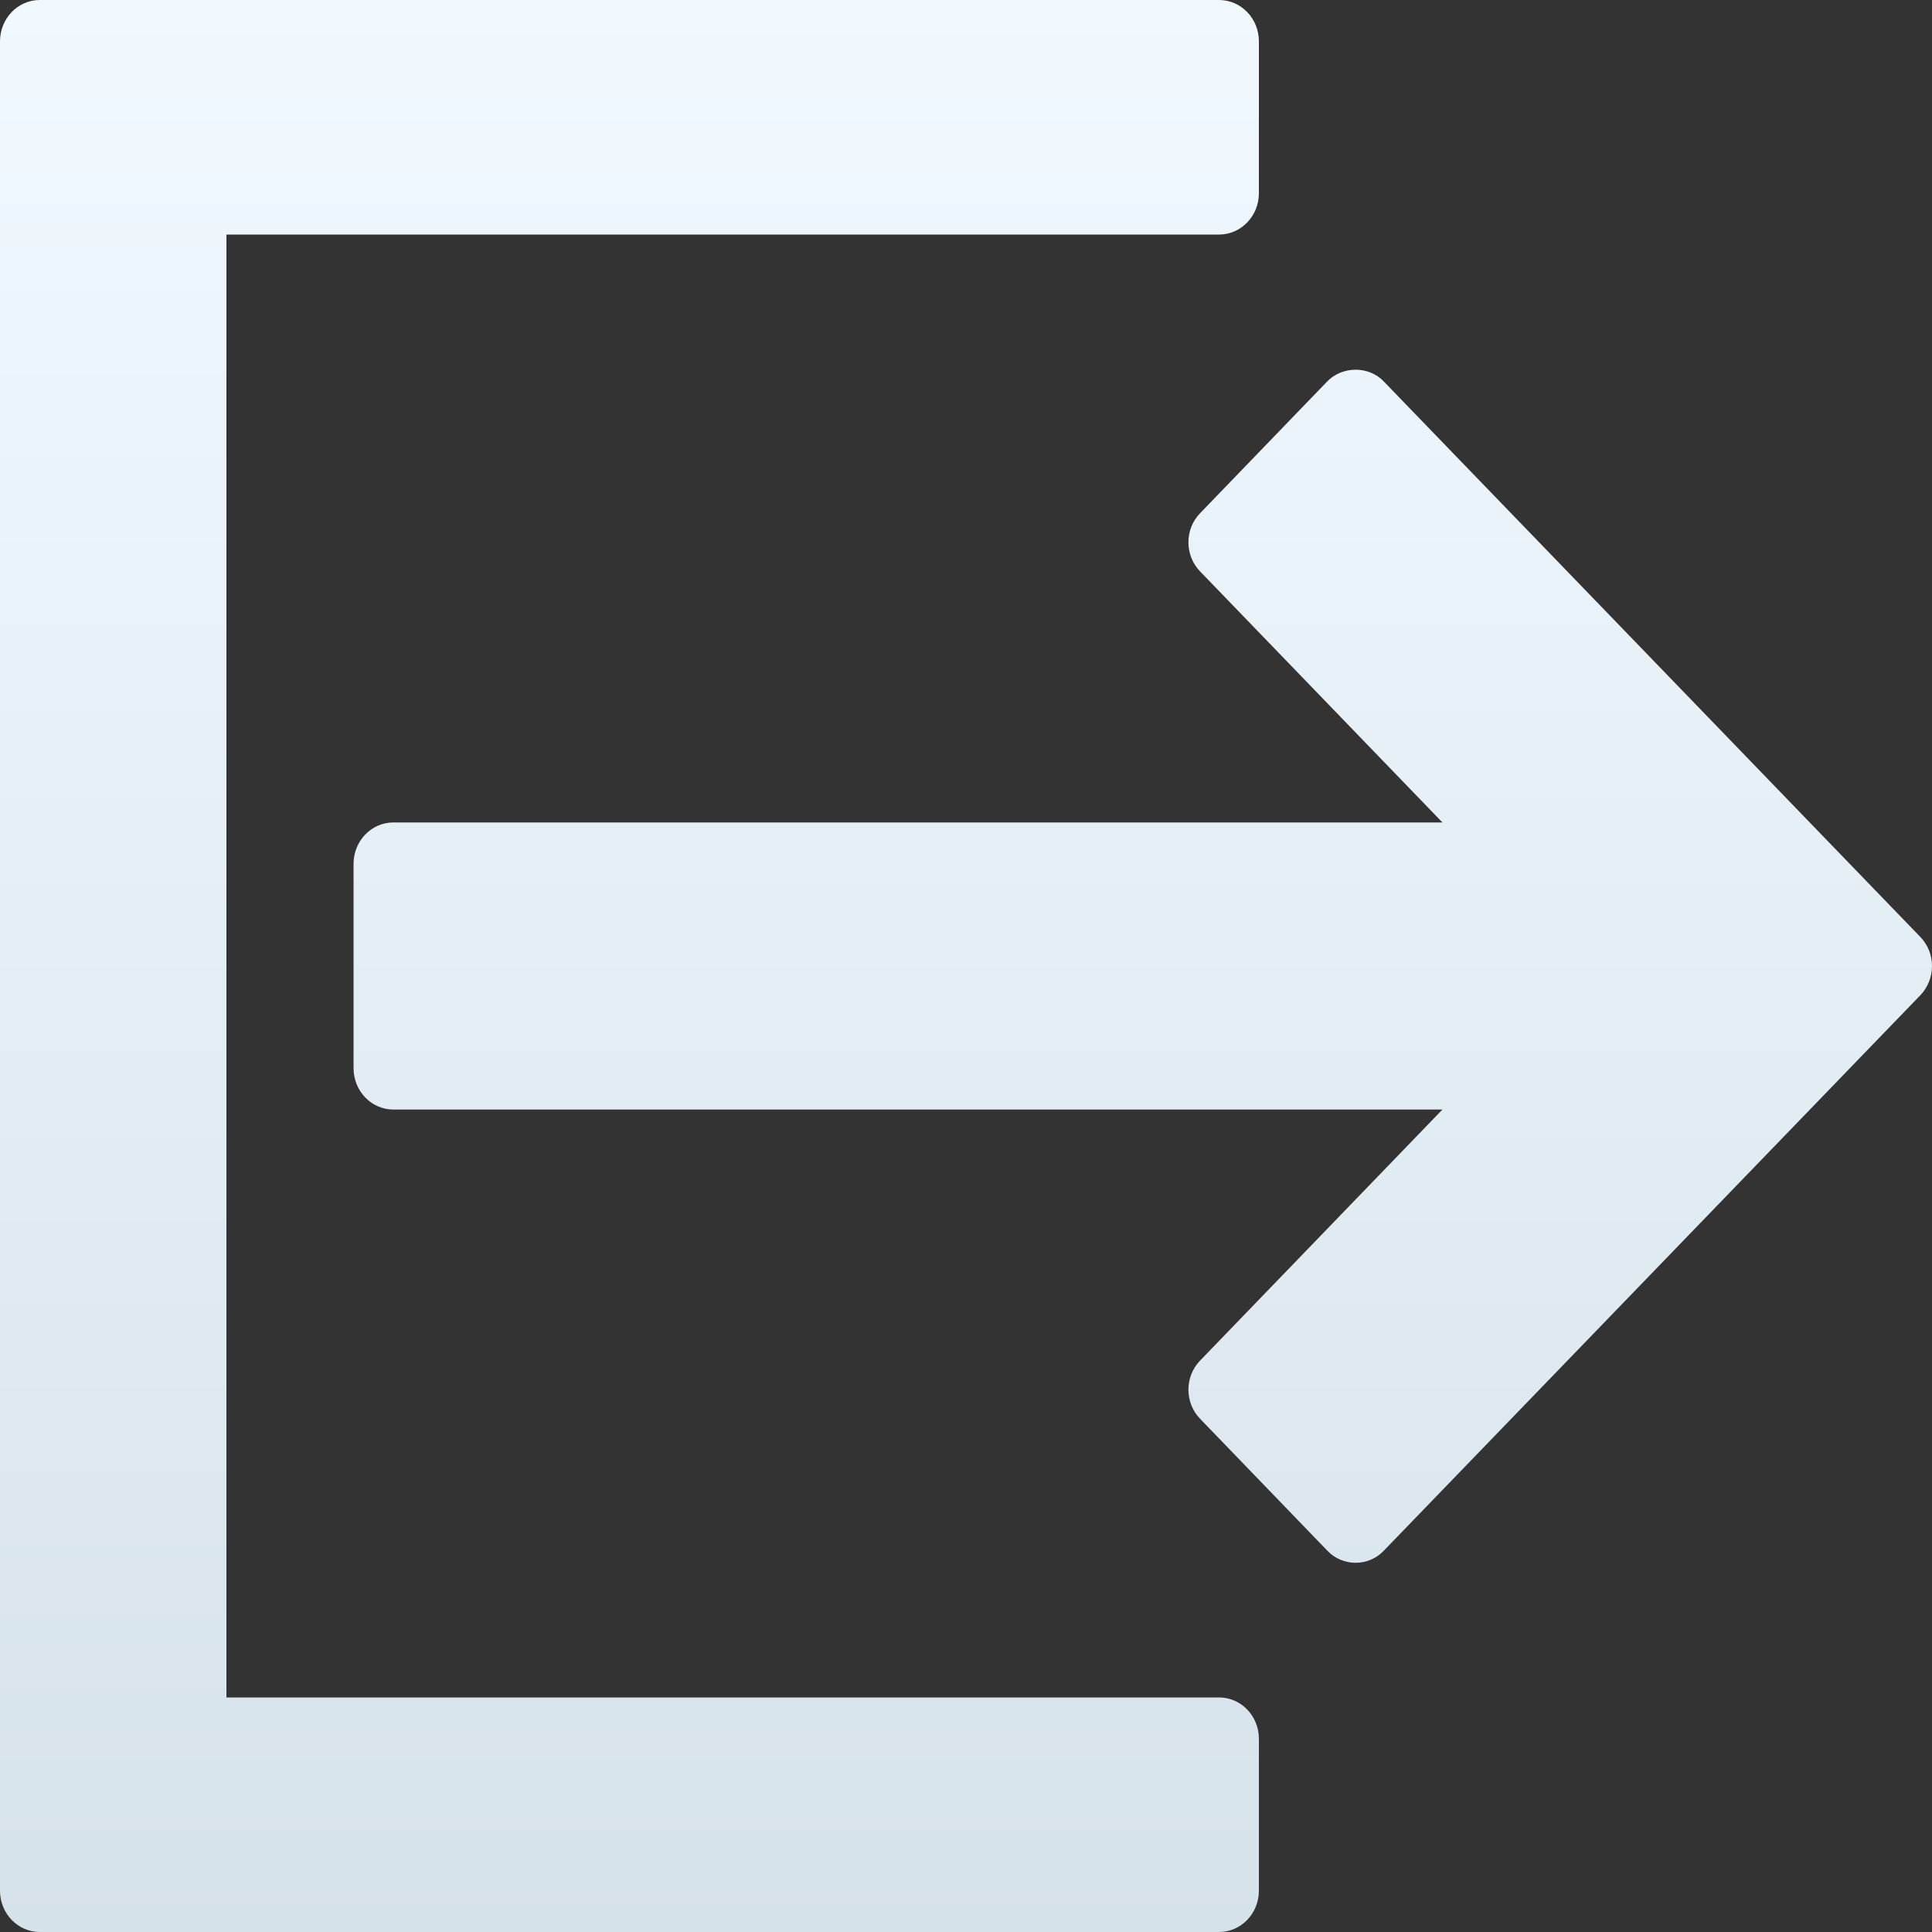 <svg xmlns="http://www.w3.org/2000/svg" width="10" height="10" viewBox="0 0 10 10">
  <rect x="0" y="0" width="10" height="10" fill="#333333" stroke="none"/>
  <defs>
    <linearGradient id="logout-a" x1="50%" x2="50%" y1="0%" y2="100%">
      <stop offset="0%" stop-color="#F1F9FF"/>
      <stop offset="100%" stop-color="#D6E2EA"/>
    </linearGradient>
  </defs>
  <path fill="url(#logout-a)" fill-rule="evenodd" d="M6.31,58 C6.424,58 6.516,58.096 6.516,58.214 L6.516,58.214 L6.516,59 C6.516,59.118 6.424,59.214 6.31,59.214 L6.31,59.214 L1.172,59.214 L1.172,66.786 L6.31,66.786 C6.424,66.786 6.516,66.882 6.516,67 L6.516,67 L6.516,67.786 C6.516,67.904 6.424,68 6.31,68 L6.31,68 L0.206,68 C0.092,68 -9.01501096e-14,67.904 -9.01501096e-14,67.786 L-9.01501096e-14,67.786 L-9.01501096e-14,58.214 C-9.01501096e-14,58.096 0.092,58 0.206,58 L0.206,58 Z M6.87,59.974 C6.948,59.894 7.085,59.893 7.162,59.974 L7.162,59.974 L9.939,62.849 C9.978,62.889 10,62.943 10,63 C10,63.057 9.978,63.111 9.94,63.151 L9.94,63.151 L7.162,66.027 C7.124,66.067 7.071,66.089 7.017,66.089 C6.962,66.089 6.909,66.067 6.871,66.027 L6.871,66.027 L6.212,65.344 C6.131,65.261 6.131,65.125 6.212,65.042 L6.212,65.042 L7.466,63.743 L2.036,63.743 C1.922,63.743 1.83,63.647 1.83,63.529 L1.83,63.529 L1.83,62.471 C1.83,62.353 1.922,62.257 2.036,62.257 L2.036,62.257 L7.466,62.257 L6.212,60.958 C6.131,60.875 6.131,60.739 6.212,60.656 L6.212,60.656 Z" transform="translate(0 -58)"/>
</svg>
